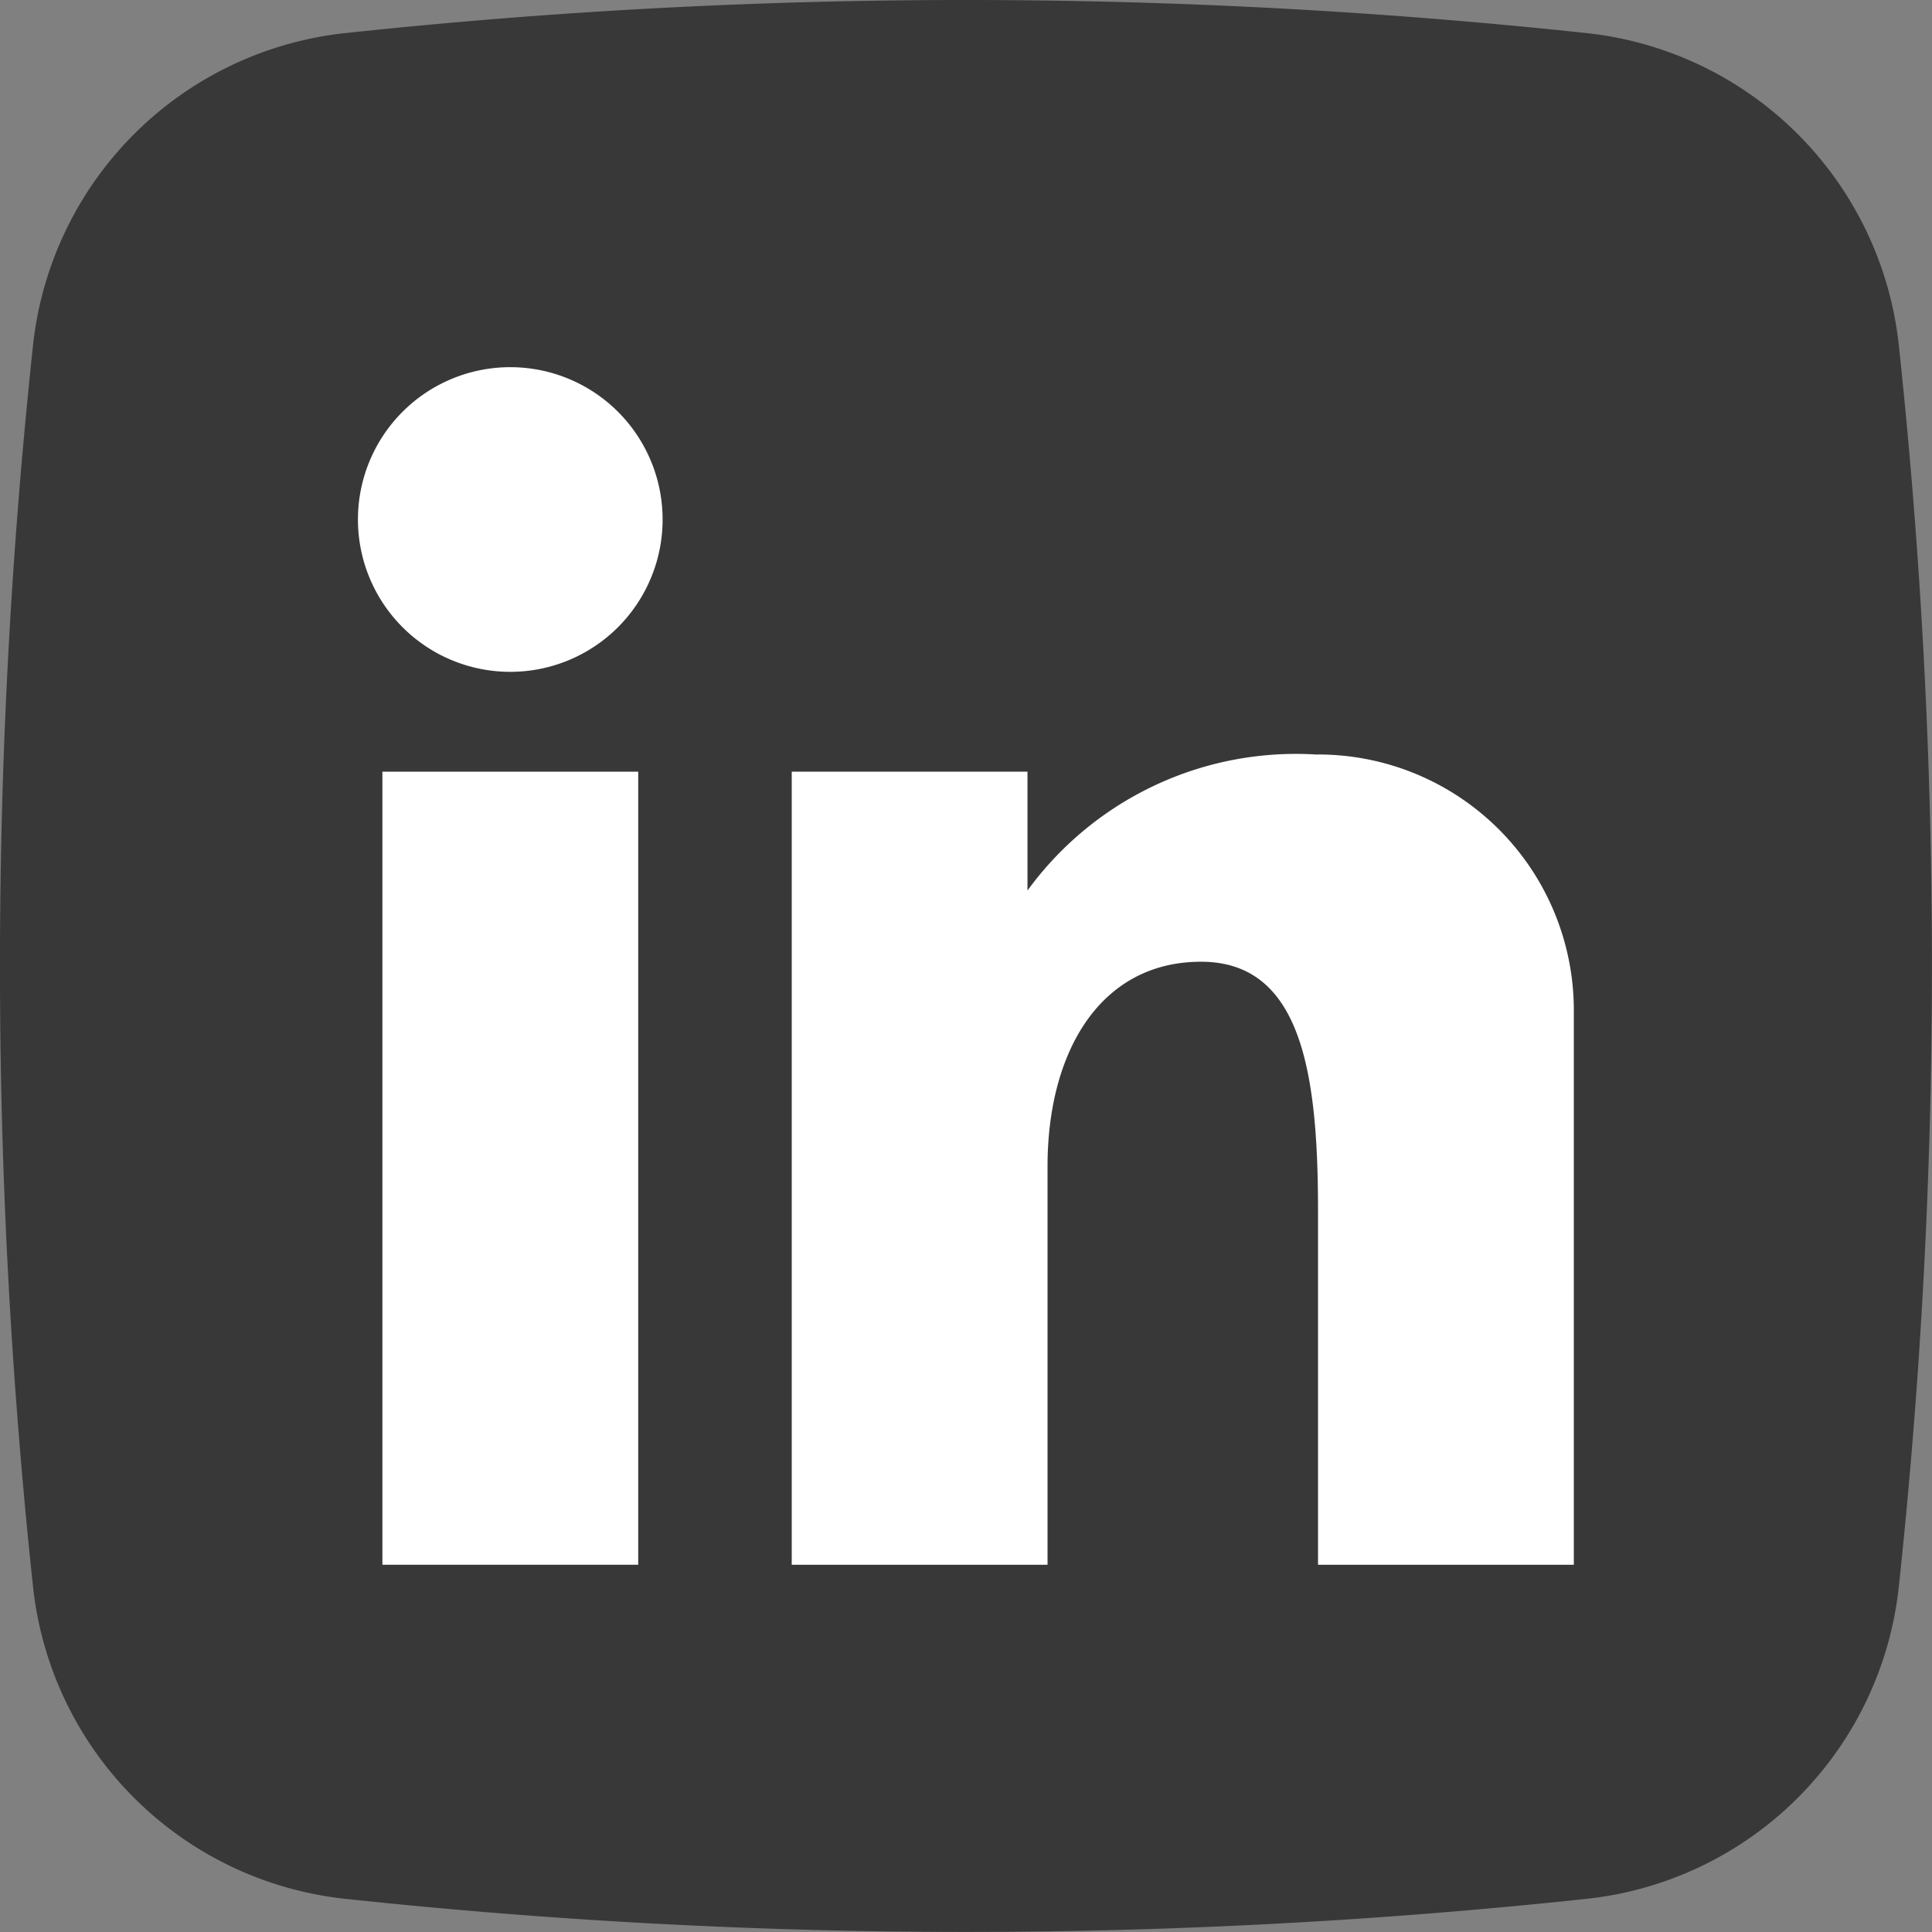 <svg xmlns="http://www.w3.org/2000/svg" width="24.478" height="24.478" viewBox="0 0 24.478 24.478"><rect x="0" y="0" width="24.478" height="24.478" fill="#808080" stroke="none"/><defs><style>.a{fill:#383838;}.b{fill:#fff;}</style></defs><g transform="translate(-1367.786 -4890.5)"><g transform="translate(-2876 -382)"><path class="a" d="M881.385,3767.058a73.928,73.928,0,0,1-15.722,0,4.457,4.457,0,0,1-3.959-3.959,74.033,74.033,0,0,1,0-15.721,4.458,4.458,0,0,1,3.959-3.959,73.928,73.928,0,0,1,15.722,0,4.458,4.458,0,0,1,3.959,3.959,73.9,73.9,0,0,1,0,15.721,4.457,4.457,0,0,1-3.959,3.959Z" transform="translate(3382.5 1529.5)"/><rect class="b" width="3.241" height="10.048" transform="translate(4248.631 5282.277)"/><path class="b" d="M877.985,3752.561a4.206,4.206,0,0,0-3.681,1.722v-1.506h-2.987v10.048h3.241v-5.047c0-1.459.672-2.593,1.945-2.593s1.482,1.412,1.482,3.149v4.491h3.241V3755.8a3.241,3.241,0,0,0-3.241-3.241Z" transform="translate(3382.5 1529.5)"/><path class="b" d="M869.681,3749.582a1.93,1.93,0,1,1-1.93-1.93A1.93,1.93,0,0,1,869.681,3749.582Z" transform="translate(3382.5 1529.5)"/></g></g></svg>